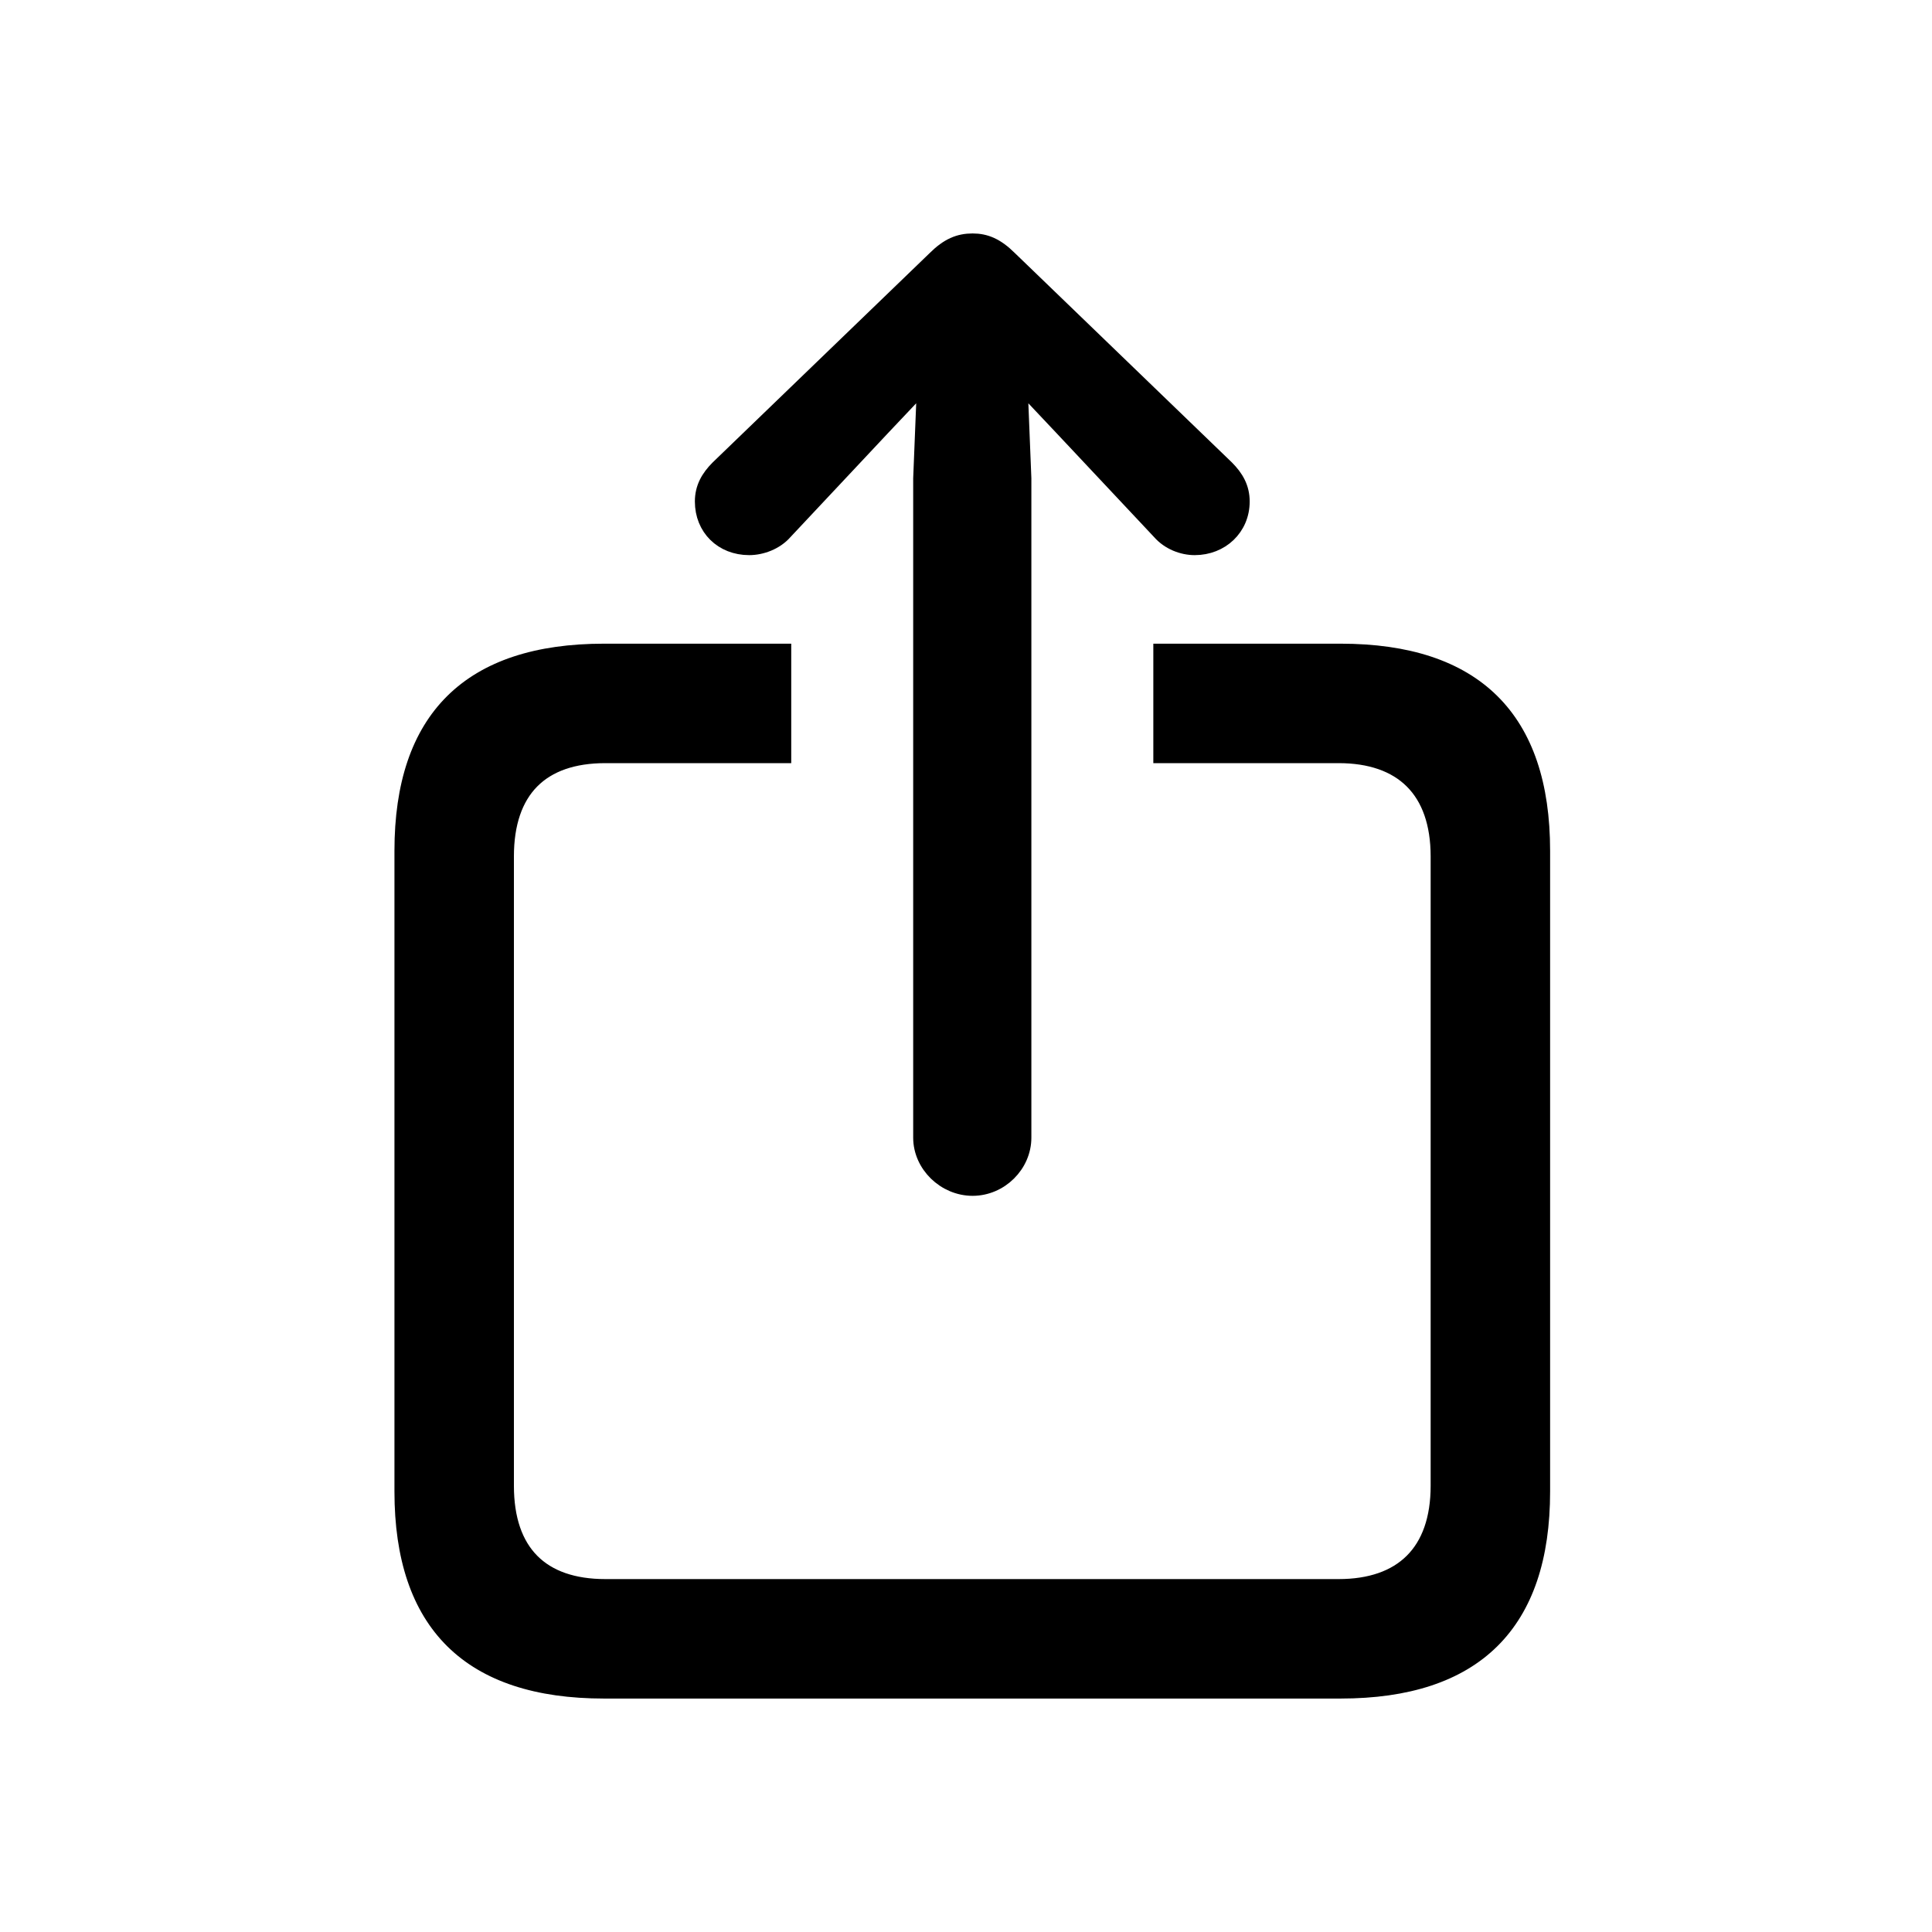 <svg width="24" height="24" viewBox="0 0 24 24" fill="none" xmlns="http://www.w3.org/2000/svg">
<path d="M12.082 14.755C12.425 14.755 12.712 14.468 12.712 14.133V5.943L12.664 4.747L13.198 5.313L14.411 6.605C14.522 6.732 14.69 6.796 14.841 6.796C15.168 6.796 15.424 6.557 15.424 6.23C15.424 6.062 15.352 5.935 15.232 5.815L12.537 3.215C12.377 3.056 12.242 3 12.082 3C11.915 3 11.779 3.056 11.619 3.215L8.924 5.815C8.804 5.935 8.732 6.062 8.732 6.23C8.732 6.557 8.972 6.796 9.307 6.796C9.458 6.796 9.634 6.732 9.745 6.605L10.957 5.313L11.492 4.747L11.444 5.943V14.133C11.444 14.468 11.739 14.755 12.082 14.755ZM7.504 21H16.652C18.319 21 19.156 20.171 19.156 18.528V10.569C19.156 8.926 18.319 8.096 16.652 8.096H14.427V9.38H16.628C17.417 9.38 17.872 9.811 17.872 10.64V18.456C17.872 19.285 17.417 19.716 16.628 19.716H7.52C6.723 19.716 6.284 19.285 6.284 18.456V10.64C6.284 9.811 6.723 9.38 7.52 9.38H9.729V8.096H7.504C5.837 8.096 5 8.926 5 10.569V18.528C5 20.171 5.837 21 7.504 21Z" fill="black" stroke="black" stroke-width="0.2"/>
</svg>

